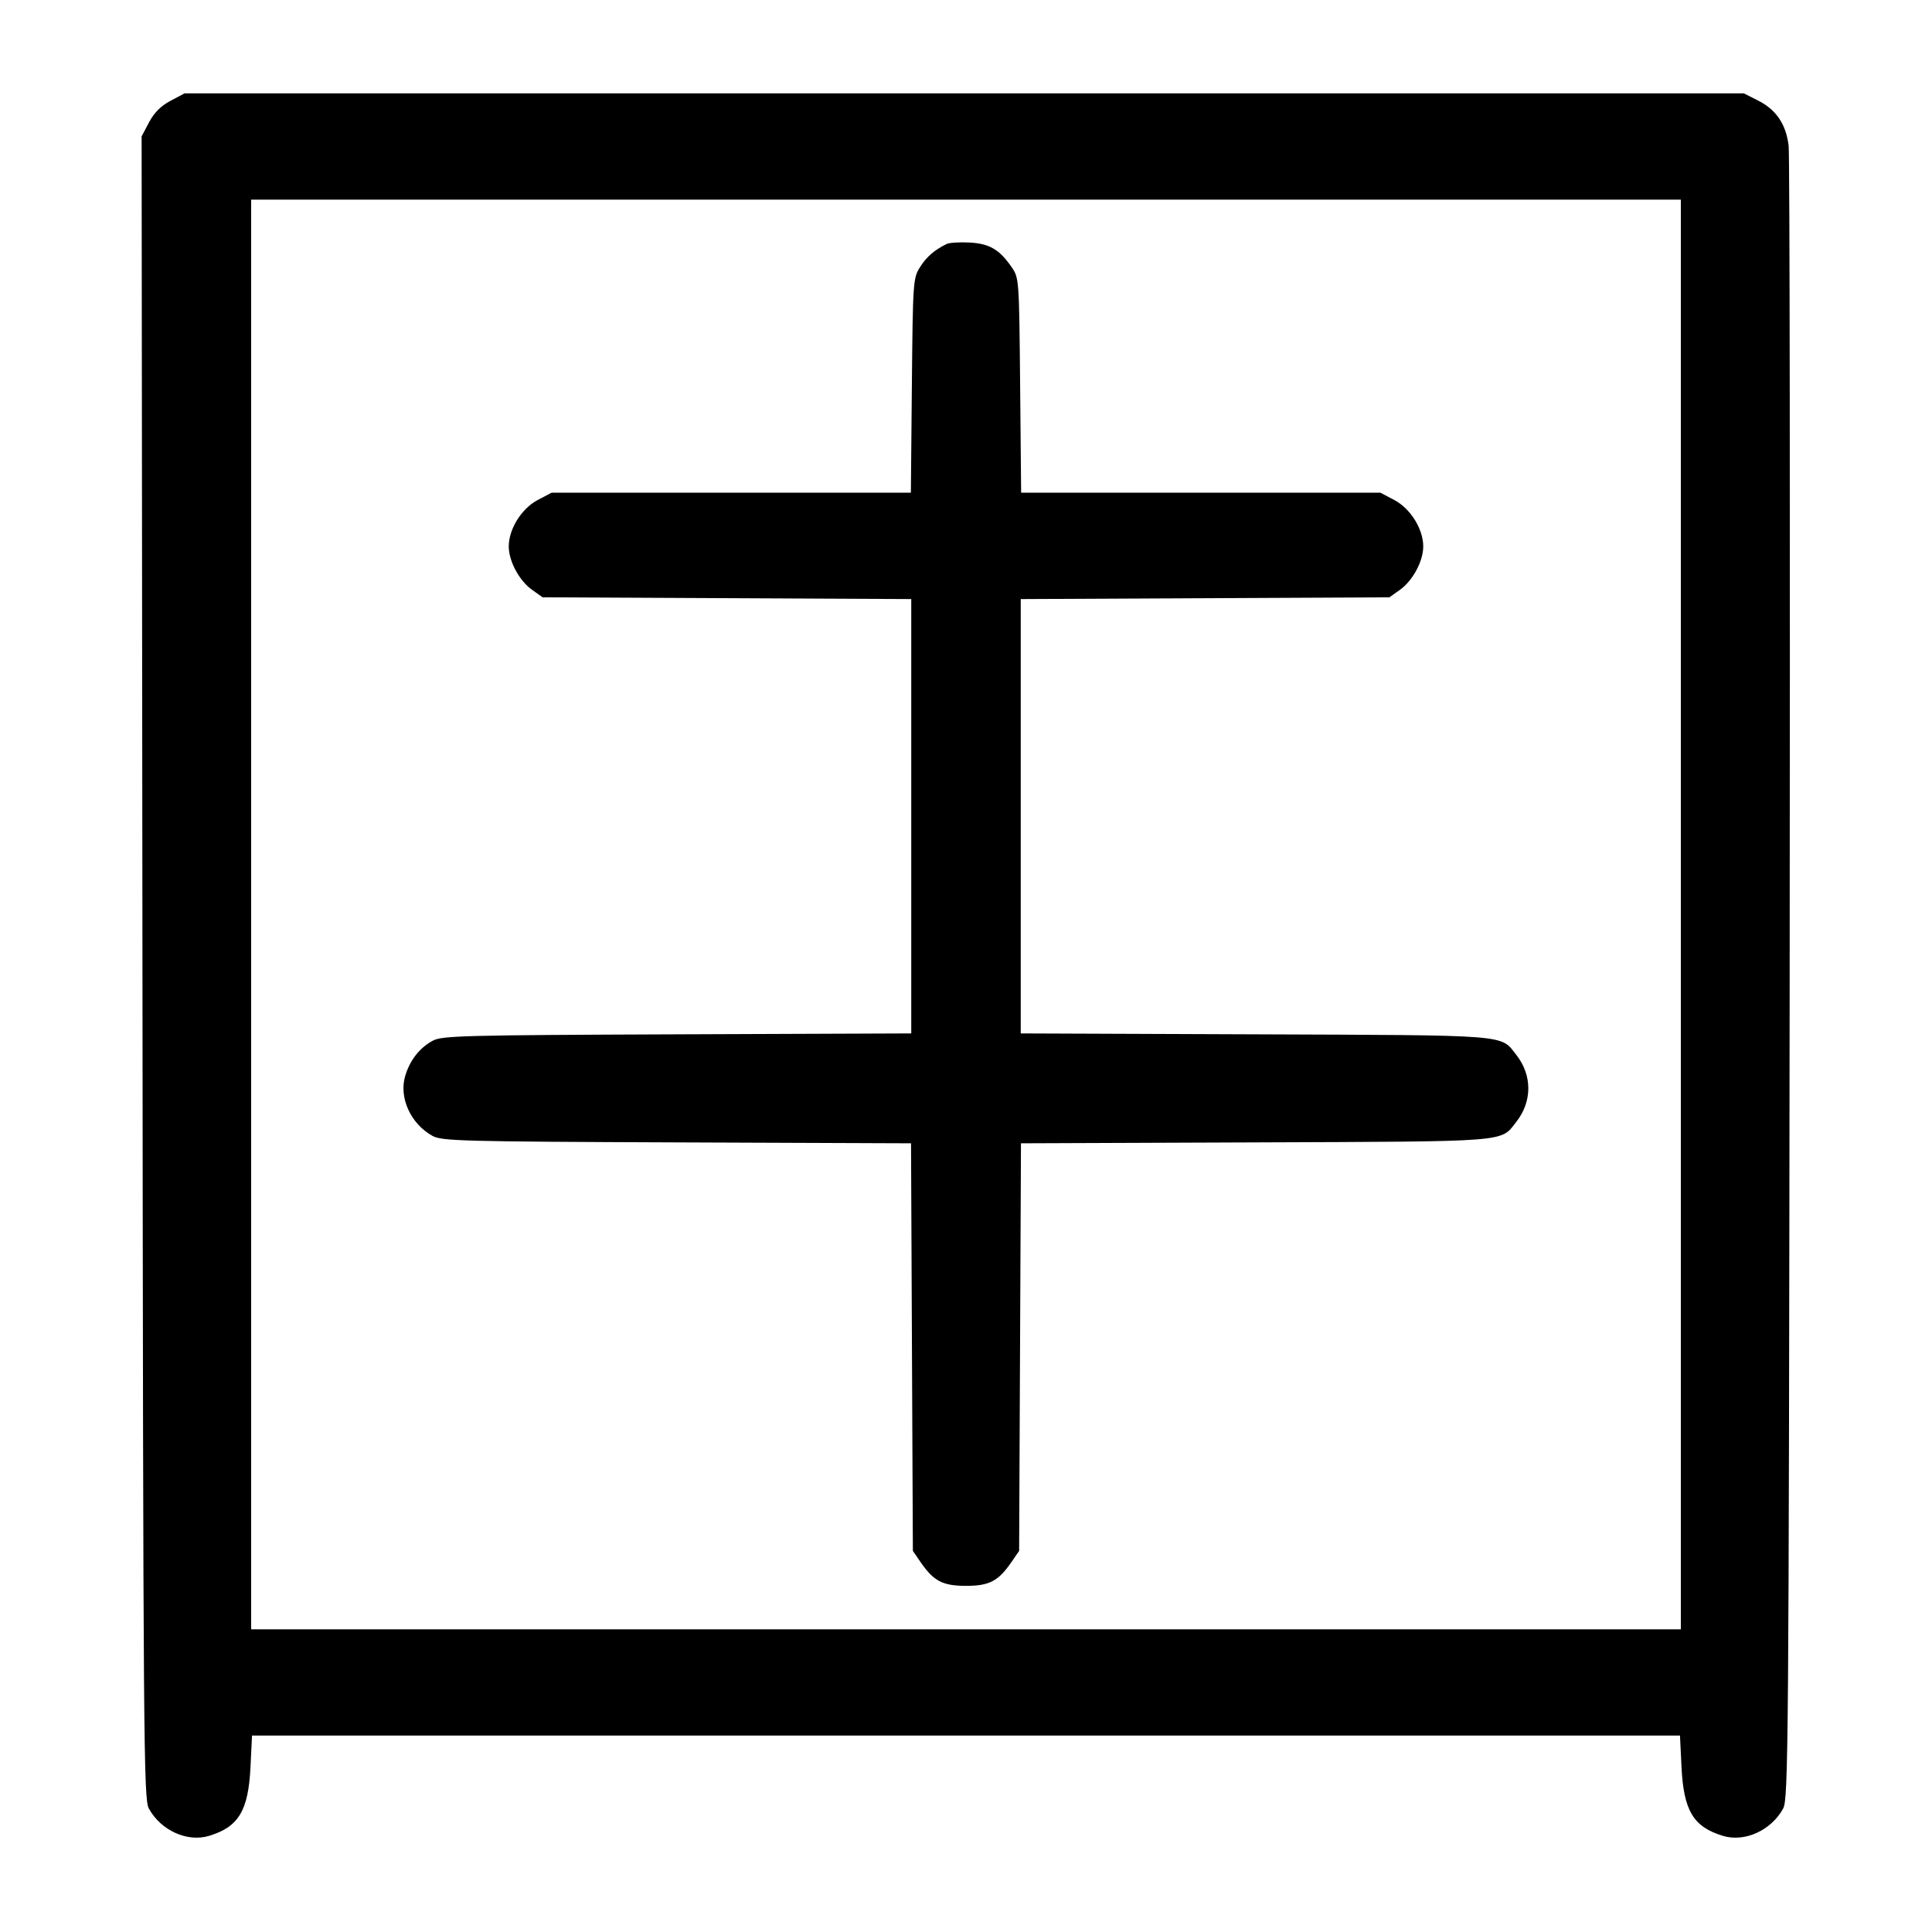 <svg width="1000" height="1000" viewBox="0 0 1000 1000" version="1.1" id="svg5" sodipodi:docname="羅.svg" inkscape:version="1.2.1 (9c6d41e410, 2022-07-14)" xmlns:inkscape="http://www.inkscape.org/namespaces/inkscape" xmlns:sodipodi="http://sodipodi.sourceforge.net/DTD/sodipodi-0.dtd" xmlns="http://www.w3.org/2000/svg" xmlns:svg="http://www.w3.org/2000/svg"><path d="M88.267 52.171 C 83.297 54.799,79.795 58.306,77.156 63.296 L 73.302 70.584 73.734 500.708 C 74.141 904.839,74.341 931.152,77.050 936.103 C 83.233 947.402,96.885 953.627,108.108 950.265 C 123.485 945.657,128.555 937.262,129.656 914.583 L 130.446 898.333 500.000 898.333 L 869.554 898.333 870.344 914.583 C 871.445 937.262,876.515 945.657,891.892 950.265 C 903.115 953.627,916.767 947.402,922.950 936.103 C 925.658 931.153,925.863 905.124,926.328 507.500 C 926.599 274.667,926.363 80.267,925.801 75.501 C 924.494 64.392,919.387 56.800,910.050 52.083 L 902.627 48.333 499.076 48.333 L 95.524 48.333 88.267 52.171 M870.000 473.333 L 870.000 843.333 500.000 843.333 L 130.000 843.333 130.000 473.333 L 130.000 103.333 500.000 103.333 L 870.000 103.333 870.000 473.333 M490.000 126.278 C 483.609 129.403,479.521 132.962,476.155 138.333 C 472.613 143.986,472.484 145.883,471.981 199.583 L 471.463 255.000 378.493 255.000 L 285.524 255.000 278.267 258.838 C 269.924 263.250,263.333 273.838,263.333 282.829 C 263.333 290.456,268.748 300.547,275.379 305.276 L 280.833 309.167 376.250 309.623 L 471.667 310.079 471.667 422.488 L 471.667 534.896 350.417 535.365 C 239.152 535.795,228.733 536.071,223.897 538.717 C 217.121 542.424,212.164 548.786,209.735 556.892 C 206.373 568.115,212.598 581.767,223.897 587.950 C 228.733 590.596,239.149 590.872,350.358 591.302 L 471.549 591.770 472.024 697.259 L 472.500 802.747 476.425 808.457 C 483.259 818.399,487.896 820.833,500.000 820.833 C 512.104 820.833,516.741 818.399,523.575 808.457 L 527.500 802.747 527.976 697.259 L 528.451 591.770 649.642 591.302 C 782.955 590.786,776.471 591.298,784.854 580.641 C 793.116 570.137,793.116 556.529,784.854 546.026 C 776.471 535.369,782.962 535.880,649.583 535.365 L 528.333 534.896 528.333 422.488 L 528.333 310.079 623.750 309.623 L 719.167 309.167 724.621 305.276 C 731.252 300.547,736.667 290.456,736.667 282.829 C 736.667 273.838,730.076 263.250,721.733 258.838 L 714.476 255.000 621.507 255.000 L 528.537 255.000 528.019 199.458 C 527.503 144.254,527.476 143.880,523.575 138.208 C 517.323 129.116,512.046 126.051,501.742 125.526 C 496.659 125.267,491.375 125.605,490.000 126.278 " stroke="none" fill-rule="evenodd" fill="#000000"></path></svg>